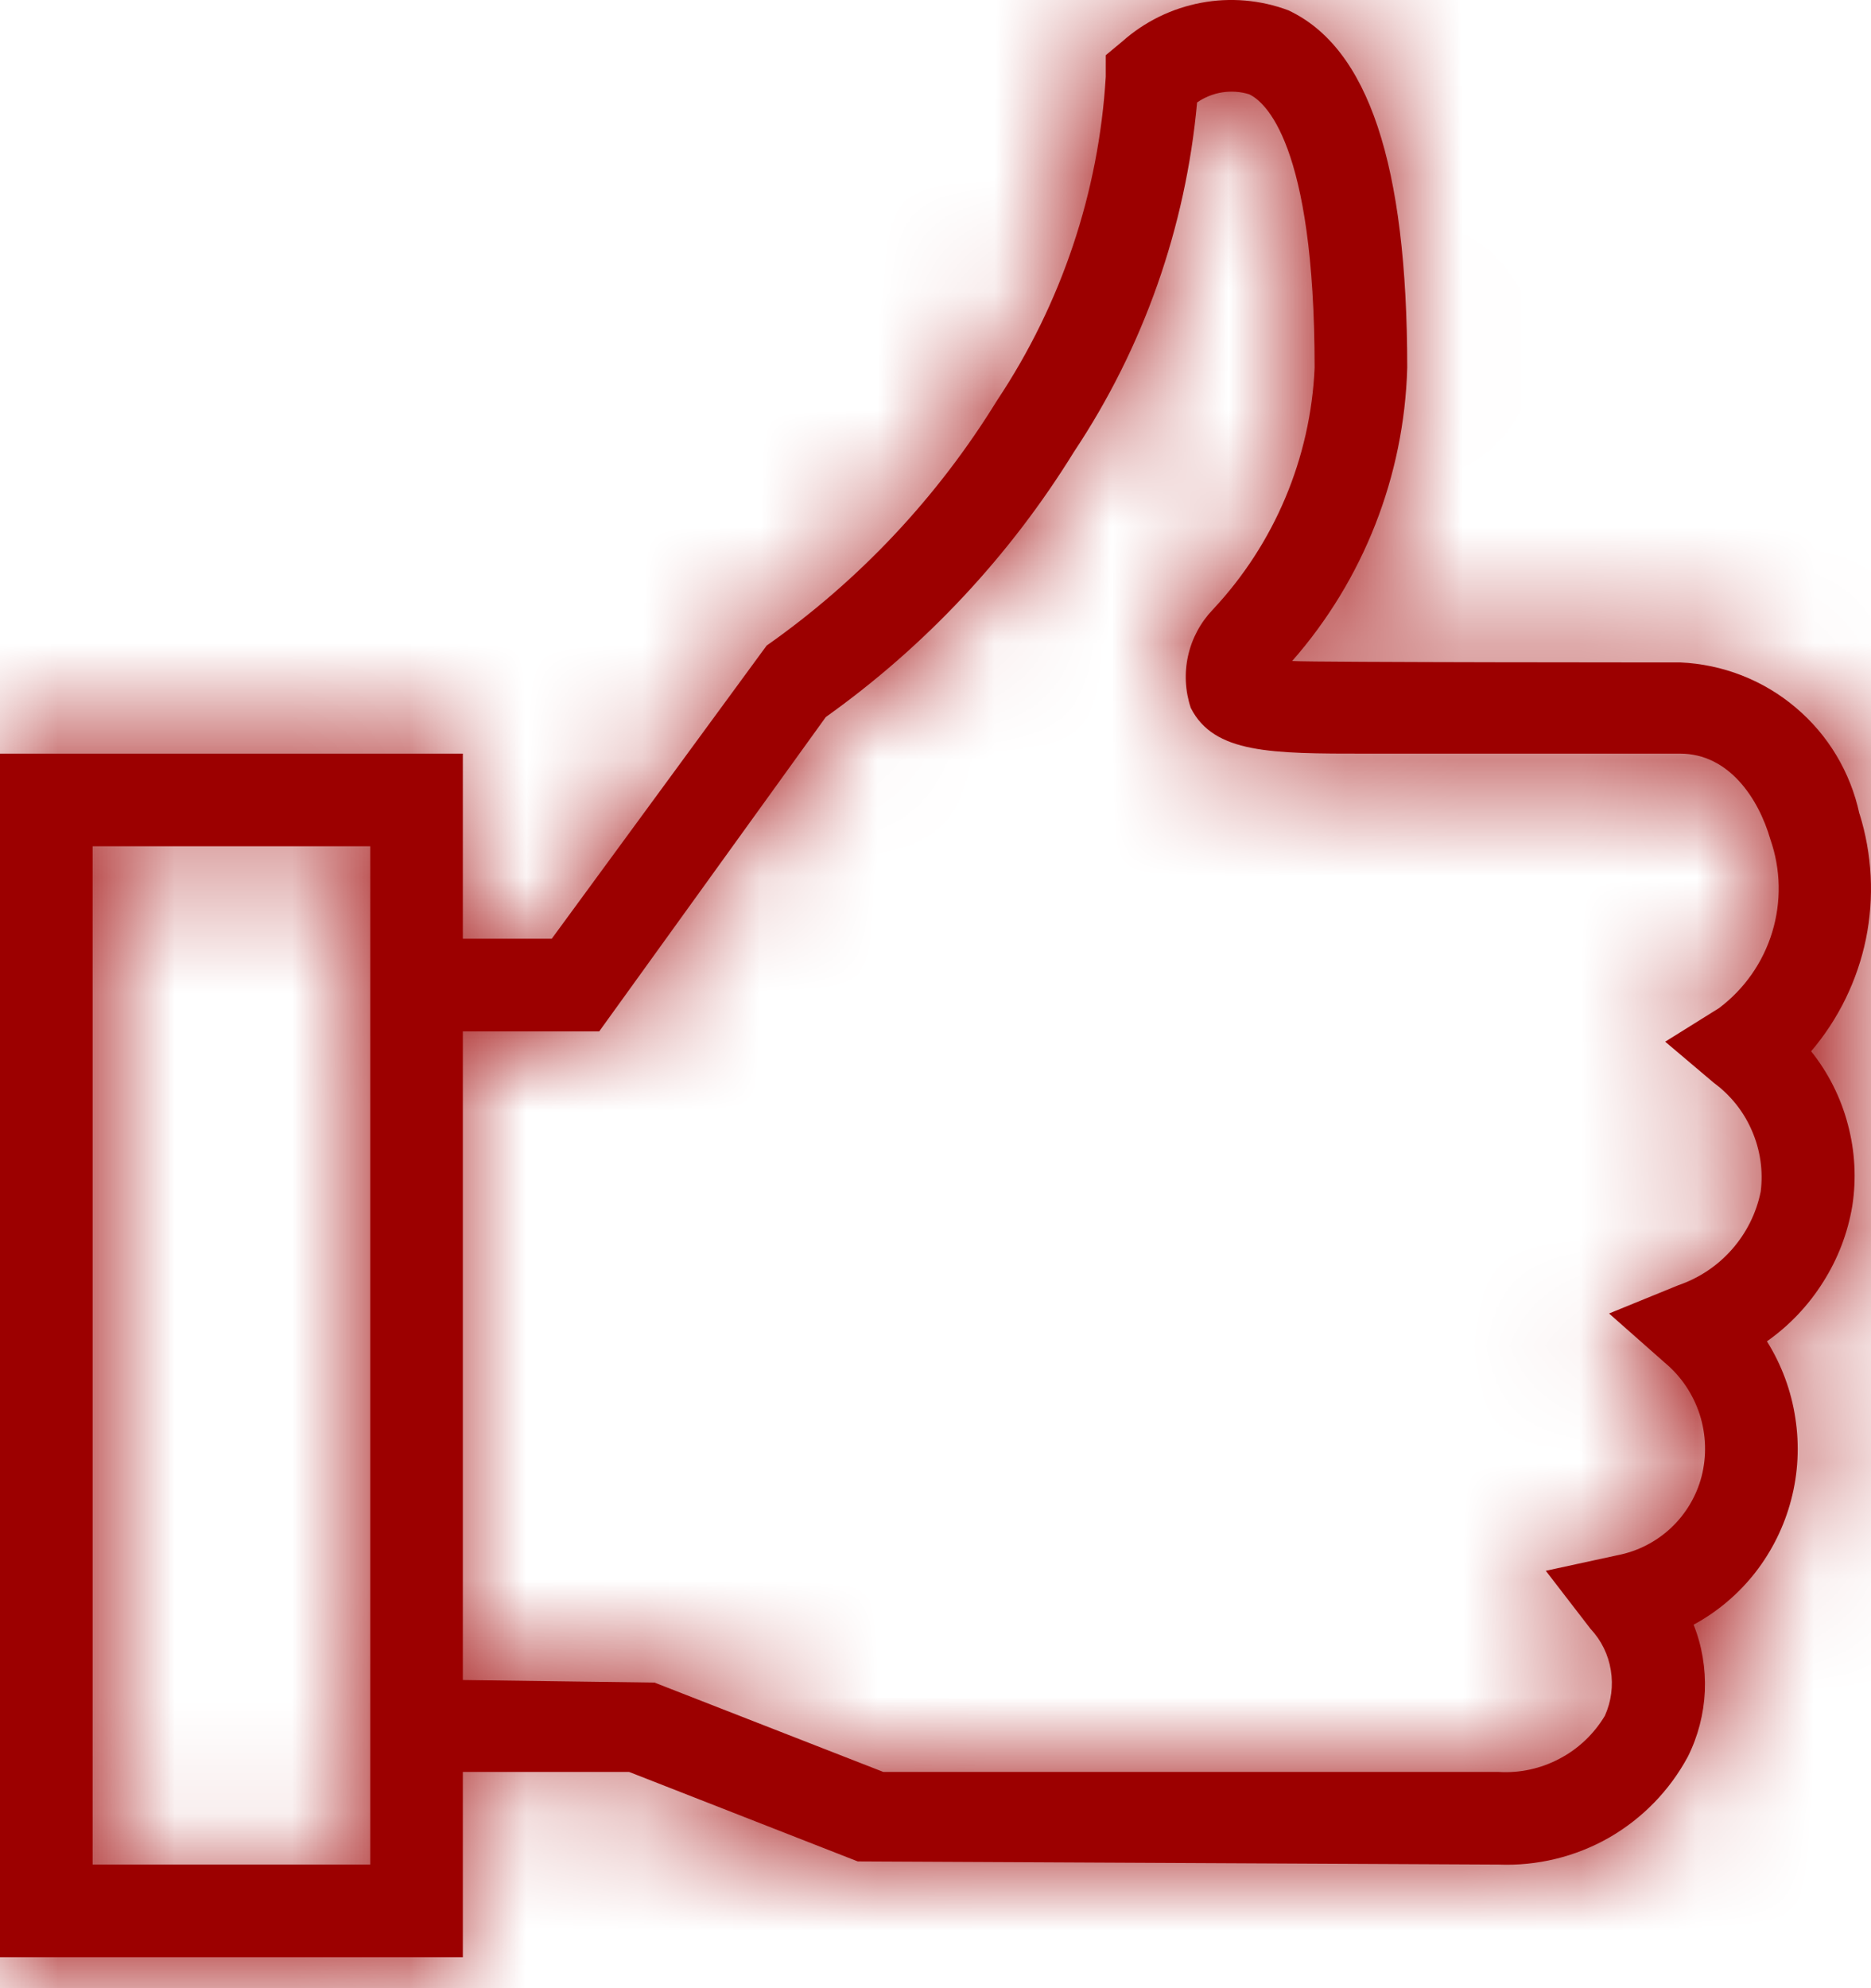 <svg width="16" height="17" viewBox="0 0 16 17" fill="none" xmlns="http://www.w3.org/2000/svg">
<mask id="path-1-inside-1_14_734" fill="white">
<path d="M15.901 6.959C15.825 6.604 15.634 6.284 15.356 6.05C15.079 5.815 14.731 5.68 14.368 5.664C14.368 5.664 11.24 5.664 11.05 5.652C11.66 4.957 12.008 4.07 12.034 3.145C12.034 1.408 11.701 0.408 11.017 0.088C10.779 -0.001 10.521 -0.023 10.271 0.024C10.021 0.071 9.788 0.185 9.598 0.354L9.456 0.472V0.656C9.397 1.644 9.076 2.599 8.527 3.423C8.019 4.249 7.349 4.963 6.556 5.52L4.718 8.027H3.958V6.444H0V16.735H3.958V15.151H5.38L7.335 15.916L12.816 15.943C13.145 15.956 13.471 15.877 13.758 15.714C14.044 15.55 14.278 15.31 14.434 15.02C14.521 14.846 14.57 14.655 14.579 14.461C14.587 14.267 14.555 14.073 14.483 13.892C14.688 13.781 14.868 13.628 15.011 13.445C15.154 13.261 15.258 13.05 15.317 12.825C15.377 12.597 15.389 12.359 15.353 12.126C15.318 11.892 15.235 11.669 15.11 11.469C15.302 11.334 15.465 11.162 15.59 10.963C15.716 10.765 15.801 10.544 15.84 10.312C15.876 10.079 15.863 9.842 15.802 9.614C15.742 9.386 15.635 9.173 15.488 8.989C15.723 8.713 15.884 8.382 15.957 8.027C16.029 7.673 16.01 7.305 15.902 6.959H15.901ZM3.166 15.943H0.792V7.236H3.166V15.943ZM14.7 8.62L14.24 8.907L14.655 9.258C14.799 9.364 14.912 9.505 14.982 9.669C15.053 9.832 15.079 10.011 15.057 10.188C15.02 10.372 14.935 10.542 14.811 10.683C14.687 10.824 14.529 10.929 14.351 10.99L13.76 11.231L14.238 11.653C14.377 11.769 14.479 11.922 14.535 12.094C14.59 12.266 14.596 12.45 14.551 12.625C14.507 12.793 14.416 12.946 14.289 13.065C14.162 13.184 14.003 13.265 13.832 13.298L13.219 13.431L13.602 13.928C13.694 14.026 13.754 14.149 13.775 14.281C13.797 14.413 13.779 14.549 13.724 14.671C13.631 14.826 13.497 14.954 13.336 15.038C13.176 15.123 12.996 15.162 12.815 15.151H7.554L5.597 14.387L3.958 14.365V8.819H5.124L7.062 6.131C7.914 5.524 8.636 4.752 9.185 3.862C9.779 2.97 10.14 1.943 10.237 0.876C10.301 0.832 10.374 0.802 10.451 0.79C10.528 0.778 10.607 0.783 10.682 0.806C10.813 0.867 11.242 1.217 11.242 3.145C11.208 3.916 10.899 4.65 10.37 5.214C10.266 5.323 10.193 5.459 10.16 5.607C10.127 5.755 10.135 5.909 10.183 6.053C10.381 6.444 10.872 6.444 11.684 6.444H14.368C14.783 6.444 15.038 6.824 15.14 7.179C15.229 7.434 15.234 7.712 15.155 7.971C15.076 8.23 14.917 8.457 14.7 8.62Z"/>
</mask>
<path d="M15.901 6.959C15.825 6.604 15.634 6.284 15.356 6.05C15.079 5.815 14.731 5.68 14.368 5.664C14.368 5.664 11.24 5.664 11.05 5.652C11.66 4.957 12.008 4.07 12.034 3.145C12.034 1.408 11.701 0.408 11.017 0.088C10.779 -0.001 10.521 -0.023 10.271 0.024C10.021 0.071 9.788 0.185 9.598 0.354L9.456 0.472V0.656C9.397 1.644 9.076 2.599 8.527 3.423C8.019 4.249 7.349 4.963 6.556 5.52L4.718 8.027H3.958V6.444H0V16.735H3.958V15.151H5.38L7.335 15.916L12.816 15.943C13.145 15.956 13.471 15.877 13.758 15.714C14.044 15.55 14.278 15.31 14.434 15.02C14.521 14.846 14.57 14.655 14.579 14.461C14.587 14.267 14.555 14.073 14.483 13.892C14.688 13.781 14.868 13.628 15.011 13.445C15.154 13.261 15.258 13.05 15.317 12.825C15.377 12.597 15.389 12.359 15.353 12.126C15.318 11.892 15.235 11.669 15.11 11.469C15.302 11.334 15.465 11.162 15.59 10.963C15.716 10.765 15.801 10.544 15.84 10.312C15.876 10.079 15.863 9.842 15.802 9.614C15.742 9.386 15.635 9.173 15.488 8.989C15.723 8.713 15.884 8.382 15.957 8.027C16.029 7.673 16.01 7.305 15.902 6.959H15.901ZM3.166 15.943H0.792V7.236H3.166V15.943ZM14.7 8.62L14.24 8.907L14.655 9.258C14.799 9.364 14.912 9.505 14.982 9.669C15.053 9.832 15.079 10.011 15.057 10.188C15.02 10.372 14.935 10.542 14.811 10.683C14.687 10.824 14.529 10.929 14.351 10.99L13.76 11.231L14.238 11.653C14.377 11.769 14.479 11.922 14.535 12.094C14.59 12.266 14.596 12.45 14.551 12.625C14.507 12.793 14.416 12.946 14.289 13.065C14.162 13.184 14.003 13.265 13.832 13.298L13.219 13.431L13.602 13.928C13.694 14.026 13.754 14.149 13.775 14.281C13.797 14.413 13.779 14.549 13.724 14.671C13.631 14.826 13.497 14.954 13.336 15.038C13.176 15.123 12.996 15.162 12.815 15.151H7.554L5.597 14.387L3.958 14.365V8.819H5.124L7.062 6.131C7.914 5.524 8.636 4.752 9.185 3.862C9.779 2.97 10.14 1.943 10.237 0.876C10.301 0.832 10.374 0.802 10.451 0.79C10.528 0.778 10.607 0.783 10.682 0.806C10.813 0.867 11.242 1.217 11.242 3.145C11.208 3.916 10.899 4.65 10.37 5.214C10.266 5.323 10.193 5.459 10.16 5.607C10.127 5.755 10.135 5.909 10.183 6.053C10.381 6.444 10.872 6.444 11.684 6.444H14.368C14.783 6.444 15.038 6.824 15.14 7.179C15.229 7.434 15.234 7.712 15.155 7.971C15.076 8.23 14.917 8.457 14.7 8.62Z" fill="#9C0000"/>
<path d="M15.901 6.959L13.945 7.377L14.283 8.959H15.901V6.959ZM14.368 5.664L14.452 3.666L14.41 3.664H14.368V5.664ZM11.05 5.652L9.546 4.334L6.864 7.395L10.926 7.649L11.05 5.652ZM12.034 3.145L14.033 3.2L14.034 3.172V3.145H12.034ZM11.017 0.088L11.864 -1.723L11.792 -1.757L11.717 -1.785L11.017 0.088ZM9.598 0.354L10.883 1.886L10.905 1.868L10.927 1.848L9.598 0.354ZM9.456 0.472L8.172 -1.061L7.456 -0.461V0.472H9.456ZM9.456 0.656L11.453 0.776L11.456 0.716V0.656H9.456ZM8.527 3.423L6.862 2.314L6.842 2.345L6.823 2.376L8.527 3.423ZM6.556 5.52L5.406 3.884L5.137 4.073L4.943 4.338L6.556 5.52ZM4.718 8.027V10.027H5.731L6.331 9.21L4.718 8.027ZM3.958 8.027H1.958V10.027H3.958V8.027ZM3.958 6.444H5.958V4.444H3.958V6.444ZM0 6.444V4.444H-2V6.444H0ZM0 16.735H-2V18.735H0V16.735ZM3.958 16.735V18.735H5.958V16.735H3.958ZM3.958 15.151V13.151H1.958V15.151H3.958ZM5.38 15.151L6.108 13.289L5.757 13.151H5.38V15.151ZM7.335 15.916L6.606 17.779L6.953 17.914L7.325 17.916L7.335 15.916ZM12.816 15.943L12.897 13.945L12.861 13.943L12.825 13.943L12.816 15.943ZM14.434 15.02L16.196 15.968L16.211 15.94L16.225 15.911L14.434 15.02ZM14.483 13.892L13.527 12.135L11.975 12.98L12.623 14.624L14.483 13.892ZM15.317 12.825L13.382 12.32L13.381 12.322L15.317 12.825ZM15.11 11.469L13.958 9.834L12.411 10.924L13.414 12.529L15.11 11.469ZM15.84 10.312L17.811 10.65L17.815 10.632L17.818 10.613L15.84 10.312ZM15.488 8.989L13.966 7.691L12.898 8.944L13.922 10.233L15.488 8.989ZM15.902 6.959L17.811 6.361L17.371 4.959H15.902V6.959ZM3.166 15.943V17.943H5.166V15.943H3.166ZM0.792 15.943H-1.208V17.943H0.792V15.943ZM0.792 7.236V5.236H-1.208V7.236H0.792ZM3.166 7.236H5.166V5.236H3.166V7.236ZM14.7 8.62L15.759 10.317L15.833 10.271L15.902 10.219L14.7 8.62ZM14.24 8.907L13.181 7.21L10.85 8.664L12.95 10.436L14.24 8.907ZM14.655 9.258L13.366 10.787L13.416 10.829L13.47 10.869L14.655 9.258ZM15.057 10.188L17.017 10.59L17.033 10.509L17.043 10.428L15.057 10.188ZM14.351 10.99L13.705 9.097L13.649 9.116L13.595 9.138L14.351 10.99ZM13.76 11.231L13.004 9.38L10.02 10.598L12.437 12.731L13.76 11.231ZM14.238 11.653L12.915 13.153L12.935 13.171L12.955 13.187L14.238 11.653ZM14.551 12.625L16.486 13.13L16.488 13.122L14.551 12.625ZM13.832 13.298L13.453 11.335L13.432 11.339L13.411 11.343L13.832 13.298ZM13.219 13.431L12.797 11.475L9.697 12.143L11.636 14.653L13.219 13.431ZM13.602 13.928L12.02 15.15L12.076 15.223L12.138 15.29L13.602 13.928ZM13.724 14.671L15.441 15.696L15.498 15.6L15.545 15.498L13.724 14.671ZM12.815 15.151L12.934 13.155L12.875 13.151H12.815V15.151ZM7.554 15.151L6.826 17.014L7.177 17.151H7.554V15.151ZM5.597 14.387L6.325 12.524L5.987 12.392L5.623 12.387L5.597 14.387ZM3.958 14.365H1.958V16.339L3.932 16.365L3.958 14.365ZM3.958 8.819V6.819H1.958V8.819H3.958ZM5.124 8.819V10.819H6.147L6.746 9.988L5.124 8.819ZM7.062 6.131L5.9 4.503L5.632 4.694L5.439 4.962L7.062 6.131ZM9.185 3.862L7.52 2.754L7.502 2.782L7.484 2.811L9.185 3.862ZM10.237 0.876L9.096 -0.767L8.329 -0.234L8.245 0.696L10.237 0.876ZM10.682 0.806L11.532 -1.005L11.399 -1.067L11.259 -1.109L10.682 0.806ZM11.242 3.145L13.24 3.234L13.242 3.189V3.145H11.242ZM10.37 5.214L11.816 6.596L11.823 6.589L11.83 6.581L10.37 5.214ZM10.183 6.053L8.286 6.688L8.333 6.826L8.398 6.956L10.183 6.053ZM15.14 7.179L13.219 7.732L13.233 7.783L13.251 7.833L15.14 7.179ZM17.857 6.542C17.689 5.753 17.263 5.042 16.647 4.522L14.066 7.577C14.004 7.526 13.962 7.455 13.945 7.377L17.857 6.542ZM16.647 4.522C16.03 4.001 15.258 3.7 14.452 3.666L14.284 7.662C14.204 7.659 14.127 7.629 14.066 7.577L16.647 4.522ZM14.368 5.664C14.368 3.664 14.368 3.664 14.368 3.664C14.368 3.664 14.368 3.664 14.368 3.664C14.368 3.664 14.368 3.664 14.367 3.664C14.367 3.664 14.367 3.664 14.366 3.664C14.364 3.664 14.362 3.664 14.359 3.664C14.353 3.664 14.345 3.664 14.333 3.664C14.31 3.664 14.277 3.664 14.234 3.664C14.148 3.664 14.025 3.664 13.878 3.664C13.582 3.664 13.186 3.664 12.784 3.663C12.382 3.662 11.976 3.661 11.659 3.659C11.292 3.657 11.148 3.655 11.175 3.656L10.926 7.649C11.101 7.659 12.034 7.661 12.777 7.663C13.181 7.664 13.578 7.664 13.875 7.664C14.023 7.664 14.147 7.664 14.233 7.664C14.276 7.664 14.309 7.664 14.332 7.664C14.344 7.664 14.353 7.664 14.359 7.664C14.362 7.664 14.364 7.664 14.366 7.664C14.366 7.664 14.367 7.664 14.367 7.664C14.368 7.664 14.368 7.664 14.368 7.664C14.368 7.664 14.368 7.664 14.368 7.664C14.368 7.664 14.368 7.664 14.368 5.664ZM12.555 6.971C13.472 5.924 13.994 4.591 14.033 3.2L10.034 3.089C10.022 3.549 9.849 3.989 9.546 4.334L12.555 6.971ZM14.034 3.145C14.034 2.18 13.945 1.253 13.68 0.454C13.41 -0.358 12.878 -1.249 11.864 -1.723L10.17 1.9C9.84 1.746 9.817 1.514 9.884 1.716C9.956 1.932 10.034 2.373 10.034 3.145H14.034ZM11.717 -1.785C11.138 -2.001 10.511 -2.056 9.903 -1.942L10.638 1.99C10.531 2.01 10.42 2 10.318 1.962L11.717 -1.785ZM9.903 -1.942C9.296 -1.829 8.731 -1.552 8.269 -1.141L10.927 1.848C10.845 1.921 10.745 1.97 10.638 1.99L9.903 -1.942ZM8.313 -1.179L8.172 -1.061L10.741 2.005L10.883 1.886L8.313 -1.179ZM7.456 0.472V0.656H11.456V0.472H7.456ZM7.46 0.536C7.422 1.171 7.215 1.785 6.862 2.314L10.191 4.532C10.937 3.414 11.372 2.118 11.453 0.776L7.46 0.536ZM6.823 2.376C6.458 2.97 5.976 3.483 5.406 3.884L7.706 7.156C8.722 6.442 9.581 5.528 10.231 4.47L6.823 2.376ZM4.943 4.338L3.105 6.845L6.331 9.21L8.169 6.703L4.943 4.338ZM4.718 6.027H3.958V10.027H4.718V6.027ZM5.958 8.027V6.444H1.958V8.027H5.958ZM3.958 4.444H0V8.444H3.958V4.444ZM-2 6.444V16.735H2V6.444H-2ZM0 18.735H3.958V14.735H0V18.735ZM5.958 16.735V15.151H1.958V16.735H5.958ZM3.958 17.151H5.38V13.151H3.958V17.151ZM4.651 17.014L6.606 17.779L8.063 14.053L6.108 13.289L4.651 17.014ZM7.325 17.916L12.806 17.943L12.825 13.943L7.345 13.916L7.325 17.916ZM12.734 17.941C13.438 17.97 14.136 17.8 14.748 17.451L12.767 13.976C12.806 13.954 12.851 13.943 12.897 13.945L12.734 17.941ZM14.748 17.451C15.36 17.102 15.862 16.588 16.196 15.968L12.673 14.072C12.695 14.032 12.727 13.999 12.767 13.976L14.748 17.451ZM16.225 15.911C16.436 15.487 16.556 15.022 16.577 14.548L12.581 14.374C12.584 14.289 12.606 14.205 12.644 14.129L16.225 15.911ZM16.577 14.548C16.598 14.074 16.518 13.601 16.345 13.159L12.623 14.624C12.591 14.545 12.577 14.46 12.581 14.374L16.577 14.548ZM15.44 15.649C15.885 15.406 16.275 15.075 16.587 14.676L13.435 12.214C13.46 12.181 13.491 12.155 13.527 12.135L15.44 15.649ZM16.587 14.676C16.899 14.277 17.126 13.818 17.253 13.328L13.381 12.322C13.392 12.283 13.41 12.246 13.435 12.214L16.587 14.676ZM17.252 13.329C17.381 12.838 17.407 12.325 17.33 11.823L13.376 12.428C13.371 12.392 13.373 12.355 13.382 12.32L17.252 13.329ZM17.33 11.823C17.253 11.321 17.075 10.84 16.806 10.409L13.414 12.529C13.394 12.498 13.382 12.464 13.376 12.428L17.33 11.823ZM16.262 13.104C16.669 12.817 17.015 12.453 17.281 12.032L13.899 9.895C13.915 9.871 13.934 9.85 13.958 9.834L16.262 13.104ZM17.281 12.032C17.547 11.611 17.727 11.141 17.811 10.65L13.869 9.974C13.874 9.946 13.884 9.919 13.899 9.895L17.281 12.032ZM17.818 10.613C17.894 10.108 17.866 9.593 17.735 9.1L13.869 10.128C13.859 10.09 13.857 10.051 13.863 10.012L17.818 10.613ZM17.735 9.1C17.604 8.606 17.372 8.145 17.054 7.745L13.922 10.233C13.897 10.202 13.88 10.166 13.869 10.128L17.735 9.1ZM17.01 10.287C17.465 9.754 17.776 9.114 17.916 8.427L13.997 7.628C13.992 7.651 13.982 7.673 13.966 7.691L17.01 10.287ZM17.916 8.427C18.056 7.741 18.02 7.03 17.811 6.361L13.993 7.557C14.001 7.58 14.002 7.604 13.997 7.628L17.916 8.427ZM15.902 4.959H15.901V8.959H15.902V4.959ZM3.166 13.943H0.792V17.943H3.166V13.943ZM2.792 15.943V7.236H-1.208V15.943H2.792ZM0.792 9.236H3.166V5.236H0.792V9.236ZM1.166 7.236V15.943H5.166V7.236H1.166ZM13.642 6.923L13.181 7.21L15.298 10.604L15.759 10.317L13.642 6.923ZM12.95 10.436L13.366 10.787L15.945 7.729L15.53 7.379L12.95 10.436ZM13.47 10.869C13.328 10.764 13.216 10.624 13.146 10.462L16.818 8.875C16.607 8.386 16.27 7.963 15.841 7.647L13.47 10.869ZM13.146 10.462C13.076 10.301 13.051 10.123 13.072 9.948L17.043 10.428C17.107 9.899 17.029 9.364 16.818 8.875L13.146 10.462ZM13.098 9.786C13.131 9.629 13.204 9.482 13.31 9.361L16.312 12.005C16.666 11.602 16.909 11.115 17.017 10.59L13.098 9.786ZM13.31 9.361C13.416 9.24 13.553 9.149 13.705 9.097L14.998 12.883C15.505 12.709 15.958 12.407 16.312 12.005L13.31 9.361ZM13.595 9.138L13.004 9.38L14.516 13.083L15.107 12.842L13.595 9.138ZM12.437 12.731L12.915 13.153L15.562 10.154L15.083 9.732L12.437 12.731ZM12.955 13.187C12.804 13.061 12.691 12.894 12.631 12.707L16.439 11.481C16.268 10.95 15.95 10.477 15.521 10.119L12.955 13.187ZM12.631 12.707C12.571 12.519 12.565 12.318 12.614 12.127L16.488 13.122C16.627 12.581 16.61 12.012 16.439 11.481L12.631 12.707ZM12.616 12.119C12.667 11.923 12.773 11.745 12.921 11.606L15.656 14.524C16.059 14.147 16.346 13.664 16.486 13.13L12.616 12.119ZM12.921 11.606C13.069 11.467 13.254 11.373 13.453 11.335L14.211 15.262C14.753 15.158 15.254 14.902 15.656 14.524L12.921 11.606ZM13.411 11.343L12.797 11.475L13.64 15.386L14.253 15.253L13.411 11.343ZM11.636 14.653L12.02 15.15L15.185 12.705L14.802 12.208L11.636 14.653ZM12.138 15.29C11.96 15.099 11.844 14.86 11.802 14.602L15.749 13.959C15.665 13.438 15.427 12.953 15.067 12.566L12.138 15.29ZM11.802 14.602C11.76 14.345 11.795 14.081 11.902 13.844L15.545 15.498C15.763 15.016 15.835 14.481 15.749 13.959L11.802 14.602ZM12.006 13.646C12.101 13.487 12.238 13.357 12.402 13.27L14.271 16.806C14.756 16.55 15.16 16.166 15.441 15.696L12.006 13.646ZM12.402 13.27C12.565 13.184 12.75 13.144 12.934 13.155L12.695 17.148C13.242 17.18 13.787 17.062 14.271 16.806L12.402 13.27ZM12.815 13.151H7.554V17.151H12.815V13.151ZM8.282 13.289L6.325 12.524L4.869 16.25L6.826 17.014L8.282 13.289ZM5.623 12.387L3.984 12.366L3.932 16.365L5.571 16.387L5.623 12.387ZM5.958 14.365V8.819H1.958V14.365H5.958ZM3.958 10.819H5.124V6.819H3.958V10.819ZM6.746 9.988L8.684 7.301L5.439 4.962L3.502 7.649L6.746 9.988ZM8.223 7.76C9.292 6.997 10.197 6.03 10.887 4.913L7.484 2.811C7.074 3.475 6.536 4.05 5.9 4.503L8.223 7.76ZM10.851 4.969C11.629 3.8 12.102 2.455 12.229 1.056L8.245 0.696C8.178 1.432 7.929 2.139 7.52 2.754L10.851 4.969ZM11.378 2.519C11.194 2.646 10.985 2.73 10.764 2.765L10.138 -1.186C9.764 -1.126 9.407 -0.983 9.096 -0.767L11.378 2.519ZM10.764 2.765C10.543 2.8 10.318 2.785 10.104 2.72L11.259 -1.109C10.896 -1.219 10.513 -1.245 10.138 -1.186L10.764 2.765ZM9.831 2.616C9.575 2.495 9.394 2.336 9.278 2.194C9.167 2.059 9.133 1.962 9.134 1.966C9.144 1.994 9.242 2.301 9.242 3.145H13.242C13.242 2.061 13.125 1.229 12.888 0.585C12.642 -0.085 12.208 -0.687 11.532 -1.005L9.831 2.616ZM9.244 3.056C9.231 3.351 9.113 3.631 8.911 3.847L11.83 6.581C12.684 5.669 13.184 4.482 13.24 3.234L9.244 3.056ZM8.925 3.832C8.568 4.204 8.321 4.668 8.208 5.171L12.112 6.044C12.065 6.251 11.963 6.442 11.816 6.596L8.925 3.832ZM8.208 5.171C8.096 5.674 8.123 6.199 8.286 6.688L12.079 5.418C12.147 5.62 12.158 5.836 12.112 6.044L8.208 5.171ZM8.398 6.956C8.876 7.9 9.722 8.241 10.318 8.358C10.802 8.453 11.357 8.444 11.684 8.444V4.444C11.47 4.444 11.328 4.444 11.209 4.439C11.089 4.435 11.064 4.428 11.088 4.433C11.114 4.438 11.268 4.469 11.459 4.591C11.676 4.729 11.854 4.926 11.967 5.15L8.398 6.956ZM11.684 8.444H14.368V4.444H11.684V8.444ZM14.368 8.444C13.897 8.444 13.562 8.208 13.402 8.034C13.267 7.888 13.229 7.77 13.219 7.732L17.062 6.625C16.949 6.233 16.733 5.747 16.341 5.322C15.924 4.87 15.254 4.444 14.368 4.444V8.444ZM13.251 7.833C13.201 7.689 13.198 7.533 13.242 7.387L17.068 8.555C17.271 7.891 17.258 7.18 17.03 6.524L13.251 7.833ZM13.242 7.387C13.287 7.241 13.377 7.113 13.499 7.021L15.902 10.219C16.457 9.802 16.865 9.219 17.068 8.555L13.242 7.387Z" fill="#9C0000" mask="url(#path-1-inside-1_14_734)"/>
</svg>
